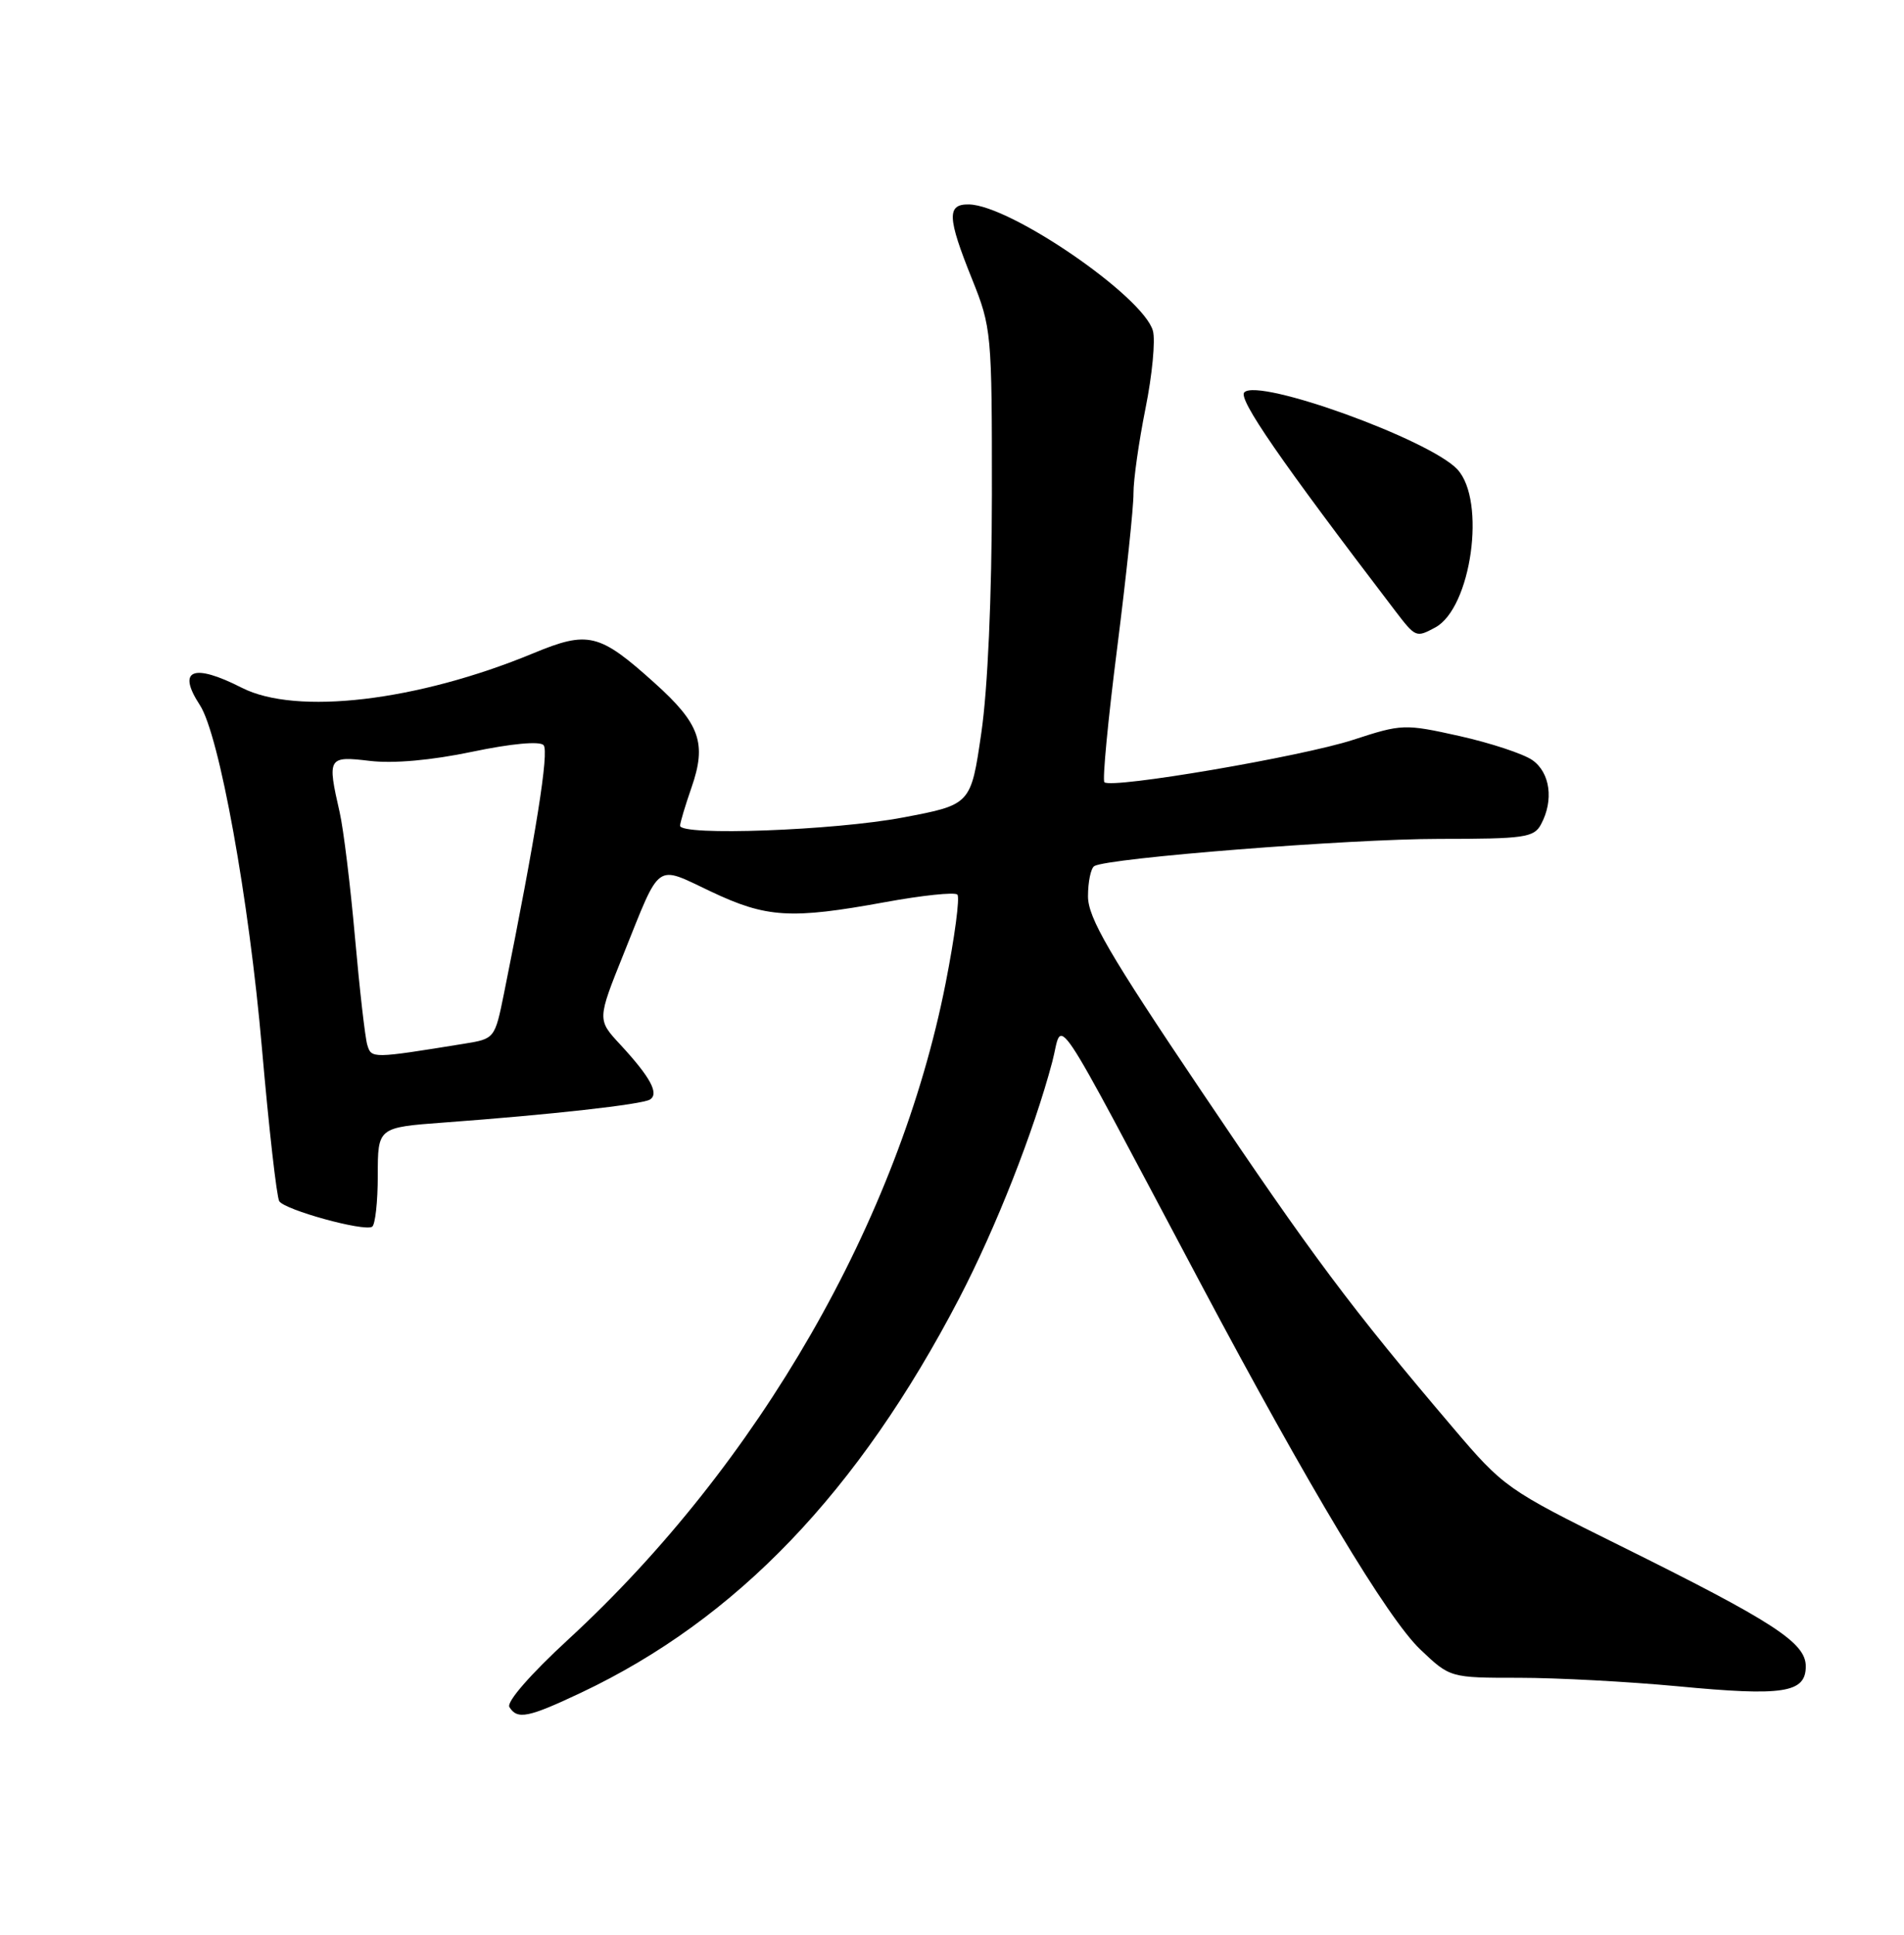 <?xml version="1.0" encoding="UTF-8" standalone="no"?>
<!DOCTYPE svg PUBLIC "-//W3C//DTD SVG 1.1//EN" "http://www.w3.org/Graphics/SVG/1.1/DTD/svg11.dtd" >
<svg xmlns="http://www.w3.org/2000/svg" xmlns:xlink="http://www.w3.org/1999/xlink" version="1.1" viewBox="0 0 252 256">
 <g >
 <path fill="currentColor"
d=" M 76.93 223.96 C 97.49 214.23 113.59 197.44 126.97 171.76 C 131.82 162.43 136.82 149.74 139.27 140.50 C 140.77 134.83 138.54 131.50 158.92 169.85 C 173.25 196.81 183.66 214.15 187.98 218.25 C 191.92 222.00 191.92 222.00 201.05 222.00 C 206.08 222.00 215.52 222.51 222.03 223.12 C 236.05 224.46 239.00 224.00 239.00 220.48 C 239.00 217.35 234.75 214.59 214.32 204.47 C 199.47 197.12 198.99 196.78 192.32 188.93 C 178.82 173.06 173.66 166.16 158.95 144.29 C 146.79 126.24 144.00 121.43 144.00 118.60 C 144.00 116.69 144.37 114.89 144.83 114.60 C 146.57 113.53 178.58 111.00 190.48 111.00 C 201.77 111.00 203.03 110.82 203.96 109.07 C 205.67 105.89 205.17 102.23 202.82 100.58 C 201.62 99.74 197.27 98.31 193.17 97.39 C 185.89 95.77 185.54 95.79 179.10 97.89 C 172.34 100.10 147.08 104.41 146.17 103.50 C 145.89 103.23 146.65 95.24 147.86 85.75 C 149.06 76.26 150.04 67.05 150.02 65.27 C 150.01 63.49 150.73 58.44 151.61 54.04 C 152.50 49.64 152.94 45.01 152.59 43.77 C 151.33 39.23 133.75 27.16 128.25 27.05 C 125.29 26.99 125.37 28.77 128.65 36.92 C 131.23 43.34 131.29 44.02 131.28 65.50 C 131.27 78.95 130.73 91.19 129.88 96.98 C 128.50 106.47 128.50 106.47 119.50 108.17 C 110.43 109.89 89.99 110.64 90.01 109.25 C 90.02 108.84 90.70 106.57 91.52 104.21 C 93.56 98.36 92.65 95.77 86.65 90.38 C 79.32 83.78 77.86 83.42 70.58 86.44 C 55.26 92.78 39.21 94.68 32.00 91.00 C 25.54 87.71 23.38 88.60 26.45 93.29 C 29.02 97.21 32.96 118.97 34.67 138.72 C 35.59 149.29 36.62 158.39 36.96 158.94 C 37.68 160.09 48.14 162.98 49.25 162.32 C 49.66 162.08 50.00 159.02 50.00 155.53 C 50.00 149.18 50.00 149.18 58.75 148.53 C 72.91 147.49 84.96 146.14 86.02 145.49 C 87.27 144.72 86.09 142.53 82.09 138.21 C 79.04 134.92 79.04 134.92 82.54 126.21 C 87.51 113.84 86.66 114.45 94.08 117.96 C 101.47 121.46 104.65 121.65 117.14 119.37 C 122.05 118.47 126.35 118.02 126.71 118.37 C 127.06 118.72 126.36 123.99 125.16 130.08 C 118.98 161.42 100.40 193.73 75.24 216.90 C 70.21 221.53 67.01 225.20 67.42 225.87 C 68.47 227.57 69.90 227.28 76.93 223.96 Z  M 189.95 83.03 C 194.73 80.47 196.73 66.23 192.88 62.10 C 189.21 58.17 166.61 49.99 164.69 51.91 C 163.83 52.77 169.42 60.87 184.60 80.75 C 187.37 84.37 187.41 84.39 189.95 83.03 Z  M 48.61 138.25 C 48.32 137.29 47.59 130.88 46.98 124.00 C 46.37 117.12 45.46 109.70 44.96 107.50 C 43.29 100.19 43.40 100.02 48.96 100.68 C 52.09 101.05 57.10 100.60 62.50 99.47 C 67.65 98.39 71.42 98.04 71.94 98.59 C 72.70 99.39 70.95 110.40 66.70 131.47 C 65.50 137.40 65.46 137.45 61.50 138.09 C 49.21 140.08 49.16 140.08 48.61 138.25 Z "/>
</g>
</svg>